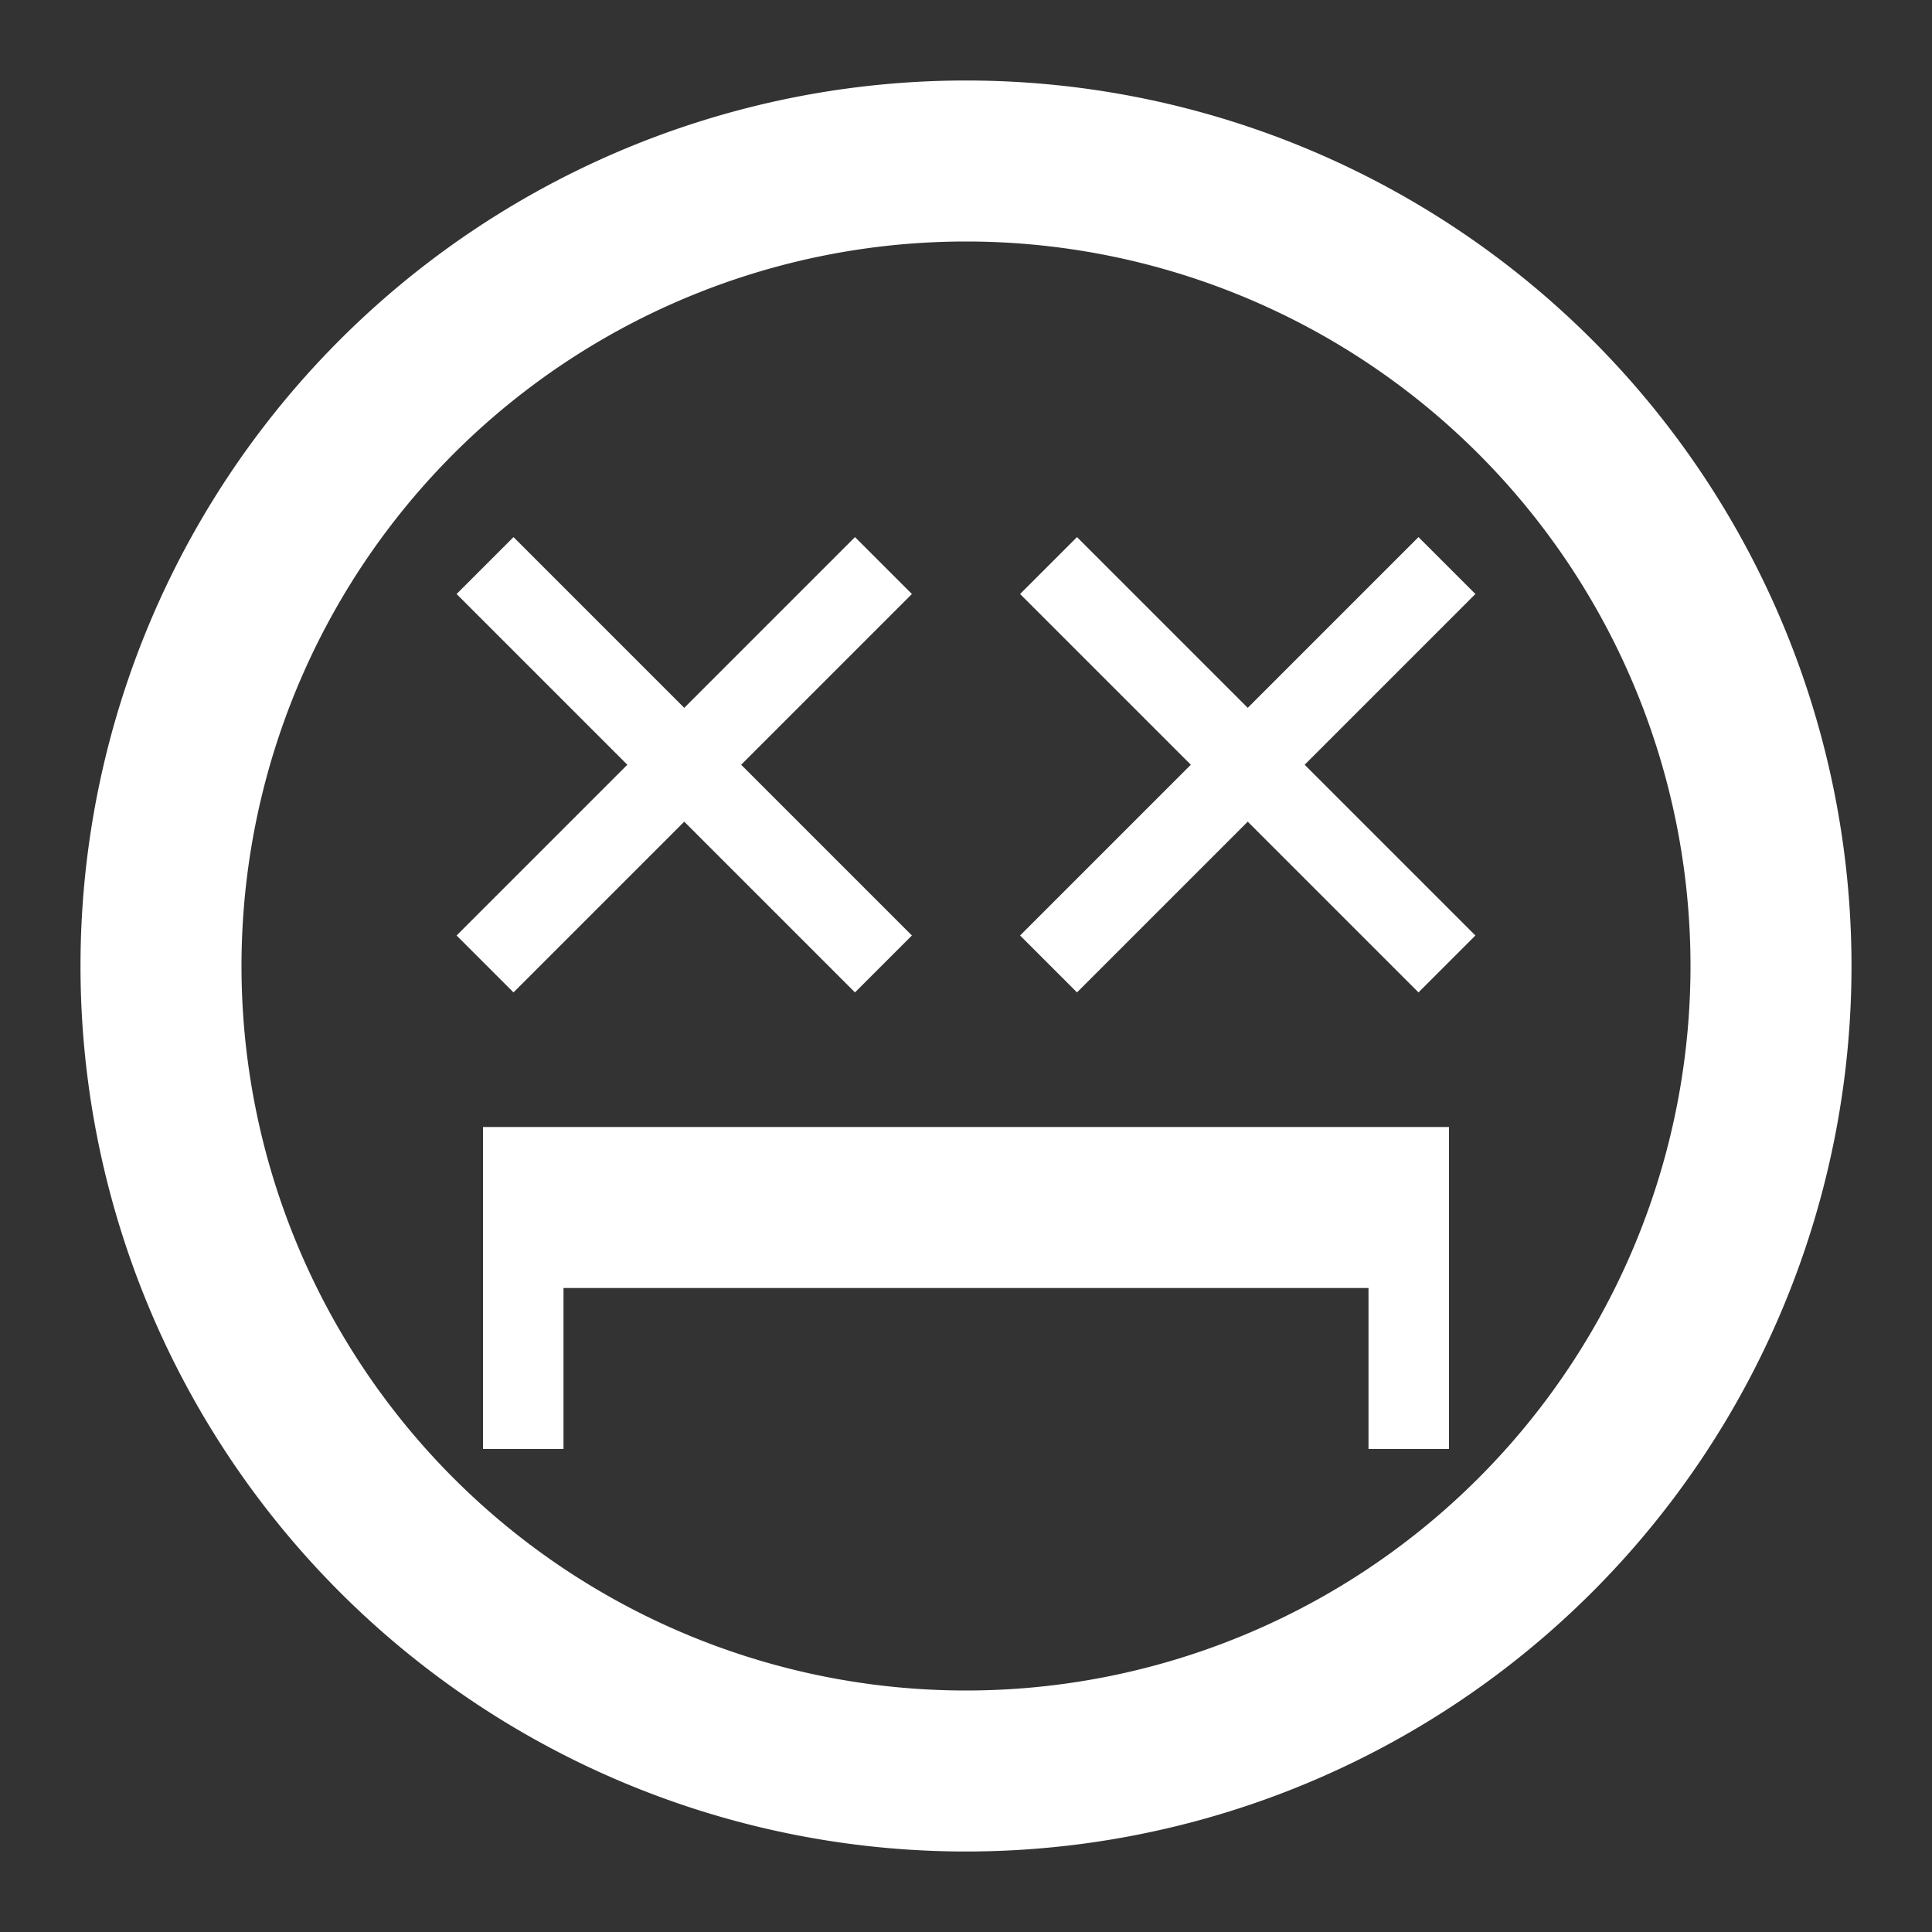 <?xml version="1.0" encoding="UTF-8" standalone="no"?>
<svg
   xmlns:dc="http://purl.org/dc/elements/1.1/"
   xmlns:cc="http://creativecommons.org/ns#"
   xmlns:rdf="http://www.w3.org/1999/02/22-rdf-syntax-ns#"
   xmlns:svg="http://www.w3.org/2000/svg"
   xmlns="http://www.w3.org/2000/svg"
   xmlns:sodipodi="http://sodipodi.sourceforge.net/DTD/sodipodi-0.dtd"
   xmlns:inkscape="http://www.inkscape.org/namespaces/inkscape"
   height="24"
   width="24"
   version="1.1"
   id="svg4"
   sodipodi:docname="computer-fail.svg"
   inkscape:version="0.92.5 (2060ec1f9f, 2020-04-08)">
  <rect width="100%" height="100%" fill="#333333" stroke="none"/>
  <defs
     id="defs8">
  <style
     id="current-color-scheme"
     type="text/css">
      .ColorScheme-Highlight {
        color:#FFFFFF;
      }
  </style>
  </defs>
  <path
     class="ColorScheme-Highlight"
     style="fill:currentColor"
     d="M 12 1 A 11 11 0 0 0 1 12 A 11 11 0 0 0 12 23 A 11 11 0 0 0 23 12 A 11 11 0 0 0 12 1 z M 12 3 A 9 9 0 0 1 21 12 A 9 9 0 0 1 12 21 A 9 9 0 0 1 3 12 A 9 9 0 0 1 12 3 z M 6.379 6.672 L 5.672 7.379 L 7.793 9.5 L 5.672 11.621 L 6.379 12.328 L 8.5 10.207 L 10.621 12.328 L 11.328 11.621 L 9.207 9.5 L 11.328 7.379 L 10.621 6.672 L 8.5 8.793 L 6.379 6.672 z M 13.379 6.672 L 12.672 7.379 L 14.793 9.5 L 12.672 11.621 L 13.379 12.328 L 15.5 10.207 L 17.621 12.328 L 18.328 11.621 L 16.207 9.5 L 18.328 7.379 L 17.621 6.672 L 15.5 8.793 L 13.379 6.672 z M 6 14 L 6 16 L 6 18 L 7 18 L 7 16 L 17 16 L 17 18 L 18 18 L 18 16 L 18 14 L 6 14 z "
     id="path814" />
</svg>

